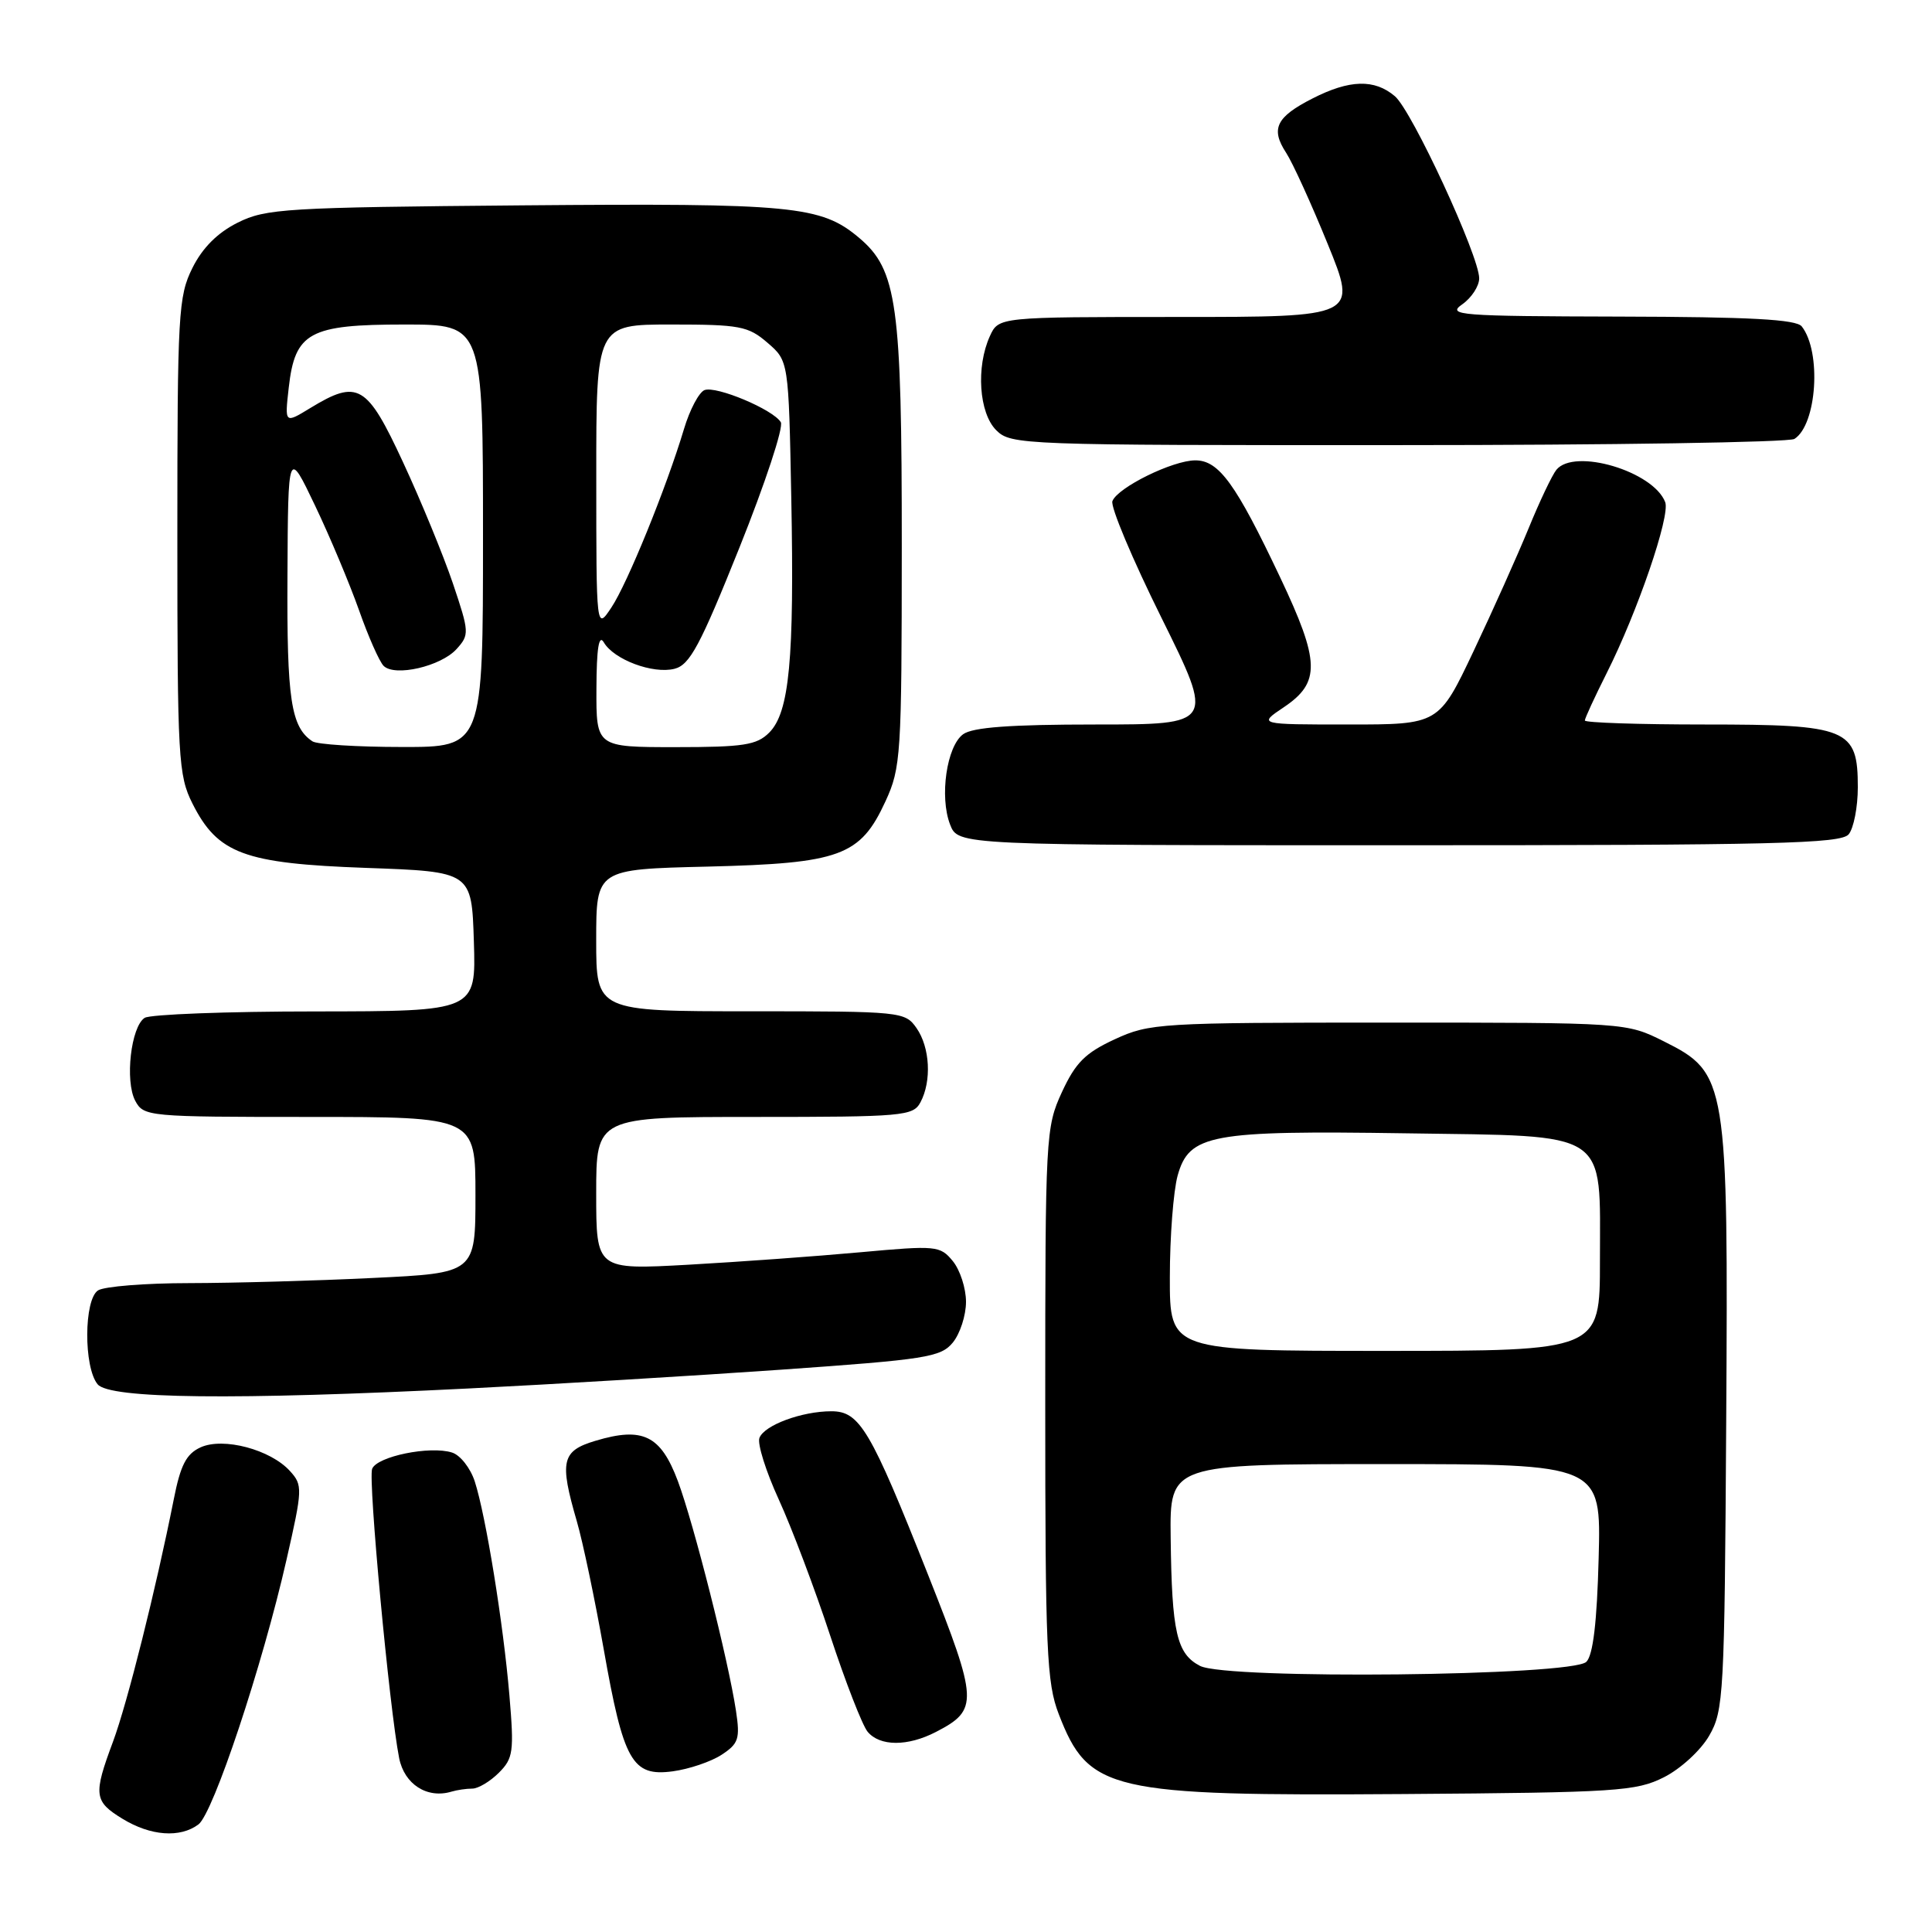 <?xml version="1.0" encoding="UTF-8" standalone="no"?>
<!DOCTYPE svg PUBLIC "-//W3C//DTD SVG 1.1//EN" "http://www.w3.org/Graphics/SVG/1.1/DTD/svg11.dtd" >
<svg xmlns="http://www.w3.org/2000/svg" xmlns:xlink="http://www.w3.org/1999/xlink" version="1.1" viewBox="0 0 256 256">
 <g >
 <path fill="currentColor"
d=" M 26.29 241.75 C 28.26 240.28 34.77 220.71 37.96 206.69 C 40.10 197.30 40.12 196.79 38.43 194.93 C 35.85 192.07 29.59 190.41 26.58 191.78 C 24.68 192.65 23.92 194.12 23.02 198.69 C 20.67 210.52 16.88 225.66 14.97 230.79 C 12.34 237.84 12.45 238.69 16.25 241.01 C 19.97 243.28 23.86 243.56 26.29 241.75 Z  M 62.58 237.00 C 63.36 237.00 64.94 236.06 66.10 234.90 C 68.01 232.99 68.13 232.11 67.50 224.65 C 66.69 215.10 64.38 200.86 62.91 196.30 C 62.34 194.54 60.99 192.81 59.90 192.47 C 56.98 191.54 49.95 192.98 49.31 194.63 C 48.76 196.06 51.60 226.44 52.89 232.96 C 53.58 236.43 56.60 238.37 59.83 237.40 C 60.56 237.18 61.80 237.00 62.58 237.00 Z  M 220.47 235.50 C 222.68 234.39 225.35 231.94 226.47 230.00 C 228.40 226.67 228.51 224.62 228.73 188.50 C 229.01 143.15 228.85 142.18 220.50 138.00 C 215.50 135.50 215.50 135.50 184.00 135.50 C 153.61 135.50 152.33 135.58 147.71 137.71 C 143.80 139.52 142.52 140.80 140.71 144.71 C 138.56 149.38 138.50 150.45 138.50 186.00 C 138.50 218.65 138.69 222.99 140.29 227.13 C 144.24 237.36 146.95 237.99 186.00 237.72 C 214.26 237.52 216.79 237.35 220.47 235.50 Z  M 95.61 232.52 C 97.87 231.04 98.08 230.40 97.52 226.68 C 96.49 219.92 91.94 201.93 89.82 196.25 C 87.55 190.19 85.18 189.03 78.91 190.91 C 74.42 192.25 74.11 193.59 76.43 201.57 C 77.22 204.28 78.82 211.90 79.99 218.50 C 82.62 233.41 83.76 235.43 89.14 234.71 C 91.30 234.42 94.22 233.43 95.61 232.52 Z  M 124.02 229.49 C 129.68 226.56 129.62 225.45 122.99 208.71 C 115.34 189.40 113.92 187.00 110.16 187.00 C 106.25 187.00 101.27 188.84 100.63 190.53 C 100.33 191.30 101.49 194.98 103.20 198.71 C 104.91 202.45 107.97 210.54 110.00 216.71 C 112.03 222.87 114.26 228.61 114.96 229.46 C 116.59 231.42 120.27 231.43 124.02 229.49 Z  M 62.10 183.98 C 73.32 183.42 91.95 182.30 103.50 181.49 C 122.71 180.14 124.65 179.84 126.25 177.90 C 127.21 176.73 128.00 174.30 128.00 172.50 C 128.00 170.70 127.21 168.27 126.25 167.10 C 124.57 165.06 124.08 165.01 114.00 165.93 C 108.22 166.46 97.99 167.20 91.25 167.58 C 79.00 168.26 79.00 168.26 79.00 158.13 C 79.00 148.00 79.00 148.00 99.96 148.00 C 119.67 148.00 120.99 147.88 121.96 146.07 C 123.47 143.25 123.23 138.78 121.44 136.22 C 119.92 134.05 119.44 134.00 99.44 134.00 C 79.00 134.00 79.00 134.00 79.00 124.59 C 79.00 115.18 79.00 115.18 93.75 114.83 C 111.35 114.40 113.99 113.43 117.33 106.18 C 119.38 101.73 119.48 100.07 119.49 72.50 C 119.50 40.25 118.88 35.76 113.82 31.50 C 108.78 27.26 105.10 26.91 69.25 27.21 C 37.83 27.48 35.22 27.64 31.50 29.50 C 28.83 30.83 26.83 32.83 25.50 35.50 C 23.63 39.25 23.50 41.50 23.50 71.00 C 23.50 100.51 23.63 102.75 25.50 106.47 C 28.85 113.13 32.33 114.42 48.50 115.00 C 62.50 115.50 62.50 115.50 62.79 124.75 C 63.08 134.00 63.08 134.00 41.79 134.02 C 30.08 134.02 19.90 134.41 19.17 134.87 C 17.35 136.03 16.53 143.24 17.92 145.86 C 19.04 147.95 19.60 148.00 41.04 148.00 C 63.00 148.00 63.00 148.00 63.00 158.34 C 63.00 168.69 63.00 168.69 49.34 169.34 C 41.83 169.71 30.92 170.01 25.09 170.02 C 19.27 170.02 13.82 170.46 13.00 170.98 C 11.11 172.17 11.07 181.18 12.94 183.43 C 14.54 185.35 30.95 185.54 62.10 183.98 Z  M 244.96 110.55 C 245.62 109.75 246.17 106.95 246.17 104.32 C 246.17 96.53 244.89 96.00 225.89 96.00 C 217.15 96.00 210.00 95.76 210.00 95.47 C 210.00 95.18 211.30 92.37 212.88 89.22 C 216.97 81.11 221.34 68.34 220.65 66.54 C 219.08 62.44 208.61 59.33 206.23 62.25 C 205.67 62.94 204.01 66.42 202.55 70.00 C 201.08 73.58 197.81 80.89 195.27 86.25 C 190.65 96.00 190.65 96.00 178.68 96.00 C 166.70 96.00 166.70 96.00 170.10 93.72 C 175.00 90.43 174.92 87.68 169.62 76.49 C 163.75 64.09 161.51 61.00 158.39 61.00 C 155.39 61.00 148.10 64.59 147.40 66.40 C 147.12 67.13 150.04 74.08 153.90 81.86 C 160.90 96.00 160.90 96.00 145.14 96.00 C 133.88 96.00 128.88 96.37 127.62 97.29 C 125.44 98.88 124.47 105.57 125.89 109.25 C 126.95 112.00 126.95 112.00 185.35 112.00 C 235.20 112.00 243.93 111.79 244.96 110.55 Z  M 237.77 58.16 C 240.75 56.27 241.38 46.61 238.74 43.25 C 238.00 42.32 231.89 41.99 214.63 41.95 C 193.32 41.90 191.68 41.77 193.75 40.33 C 194.99 39.46 196.00 37.91 196.00 36.88 C 196.00 33.92 187.10 14.68 184.83 12.75 C 182.13 10.45 178.82 10.54 173.91 13.05 C 169.10 15.50 168.34 17.06 170.41 20.23 C 171.27 21.54 173.75 26.98 175.92 32.31 C 179.87 42.00 179.87 42.00 156.09 42.00 C 132.32 42.00 132.32 42.00 131.16 44.55 C 129.31 48.62 129.72 54.72 132.00 57.00 C 133.95 58.95 135.32 59.00 185.25 58.98 C 213.44 58.98 237.07 58.61 237.77 58.16 Z  M 159.01 220.74 C 155.92 219.14 155.27 216.31 155.12 203.75 C 155.00 194.00 155.00 194.00 183.58 194.00 C 212.16 194.00 212.16 194.00 211.83 206.45 C 211.61 214.94 211.09 219.32 210.20 220.20 C 208.31 222.09 162.55 222.57 159.01 220.74 Z  M 155.01 169.25 C 155.01 163.89 155.48 157.83 156.04 155.78 C 157.57 150.30 160.36 149.78 186.34 150.17 C 213.54 150.58 212.00 149.56 212.00 167.11 C 212.00 179.00 212.00 179.00 183.50 179.00 C 155.00 179.00 155.00 179.00 155.01 169.25 Z  M 41.40 98.23 C 38.55 96.34 38.00 92.68 38.09 76.32 C 38.17 59.50 38.17 59.50 41.75 67.00 C 43.72 71.12 46.33 77.36 47.57 80.85 C 48.80 84.35 50.27 87.67 50.83 88.23 C 52.31 89.71 58.42 88.30 60.50 86.00 C 62.21 84.11 62.19 83.77 60.01 77.30 C 58.75 73.59 55.79 66.38 53.42 61.28 C 48.62 50.92 47.43 50.22 41.11 54.07 C 37.72 56.14 37.72 56.14 38.26 51.36 C 39.09 44.03 40.98 43.00 53.61 43.00 C 64.00 43.00 64.00 43.00 64.00 71.00 C 64.00 99.00 64.00 99.00 53.25 98.98 C 47.34 98.98 42.00 98.64 41.40 98.23 Z  M 79.03 91.25 C 79.05 85.89 79.35 84.00 80.01 85.12 C 81.34 87.40 86.51 89.34 89.37 88.62 C 91.40 88.11 92.76 85.58 97.98 72.56 C 101.39 64.05 103.86 56.58 103.46 55.94 C 102.42 54.25 94.91 51.10 93.35 51.69 C 92.62 51.98 91.39 54.30 90.63 56.85 C 88.32 64.56 83.14 77.31 81.01 80.50 C 79.01 83.50 79.01 83.50 79.01 63.25 C 79.00 43.00 79.00 43.00 88.94 43.00 C 98.01 43.00 99.14 43.21 101.69 45.41 C 104.50 47.83 104.50 47.83 104.85 66.04 C 105.26 87.39 104.60 94.40 101.92 97.08 C 100.27 98.73 98.52 99.00 89.50 99.00 C 79.00 99.00 79.00 99.00 79.03 91.25 Z "/>
</g>
</svg>